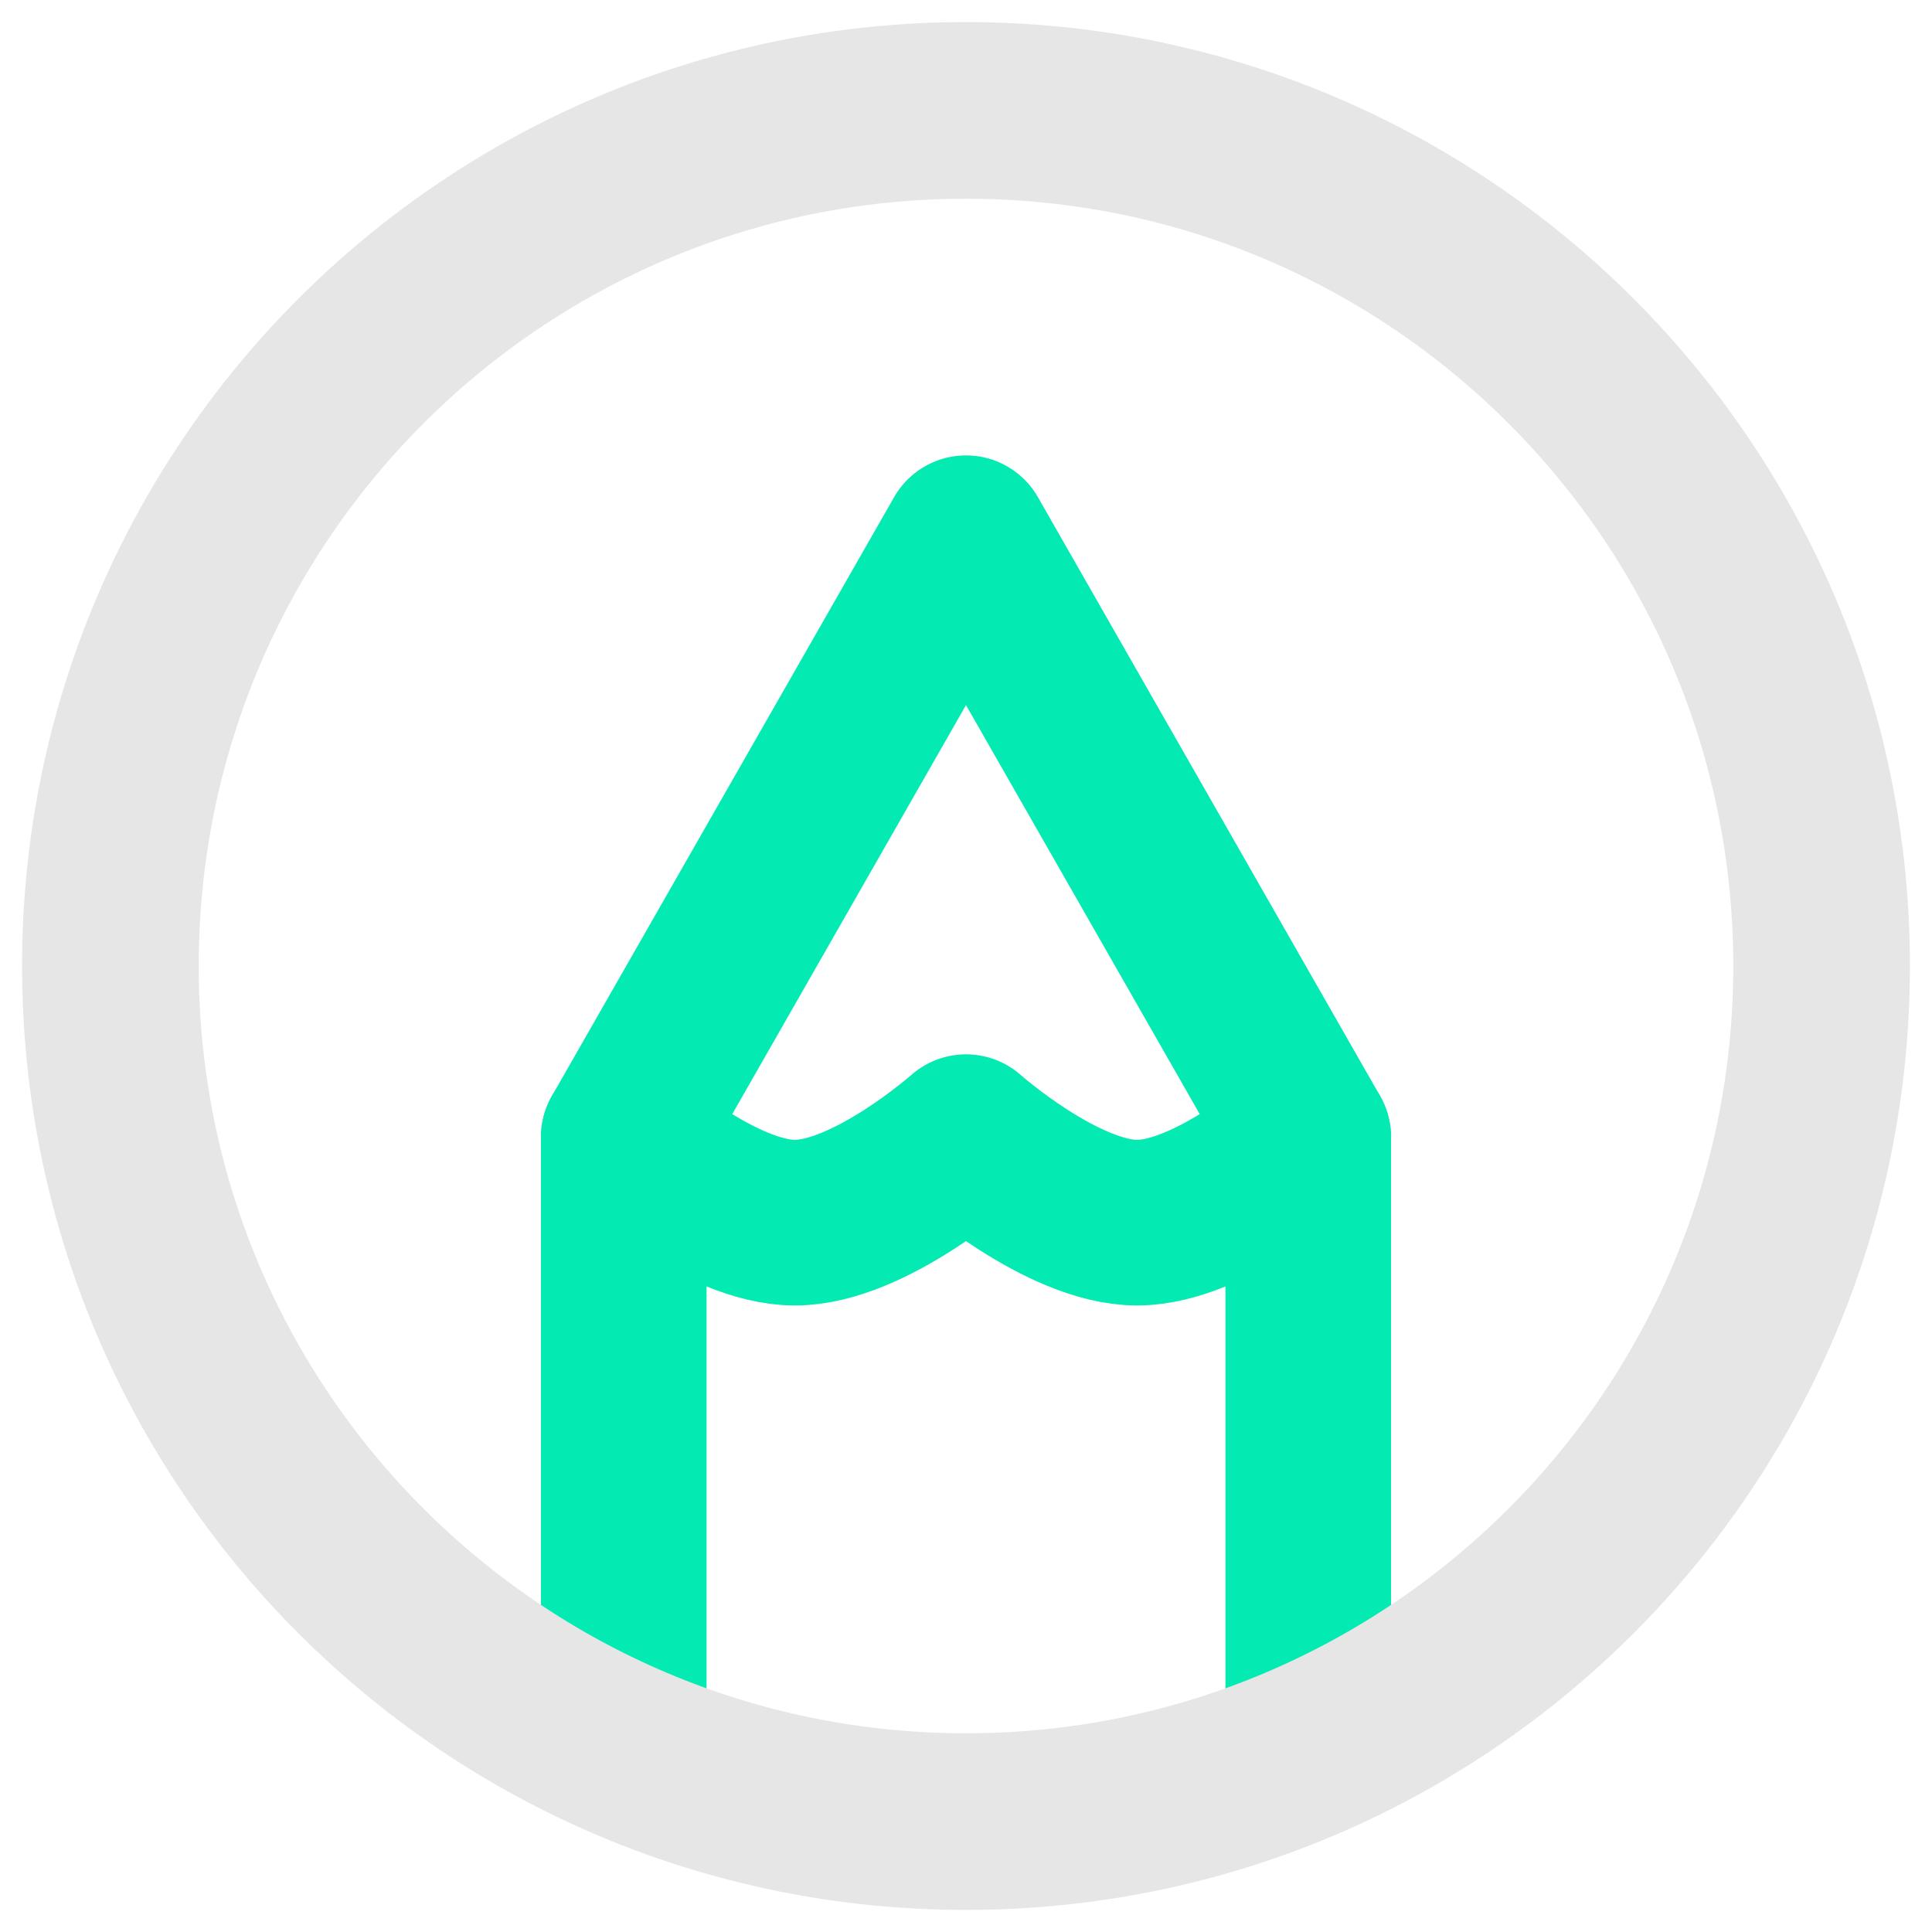 <svg width="35" height="35" viewBox="0 0 35 35" fill="none" xmlns="http://www.w3.org/2000/svg">
<path d="M11.3 31.71V20.6L17.5 9.75L23.7 20.6V31.71" stroke="#03EBB3" stroke-width="3" stroke-linecap="round" stroke-linejoin="round"/>
<path d="M17.5 2C8.939 2 2 8.939 2 17.5C2 26.061 8.939 33 17.5 33C26.061 33 33 26.061 33 17.5C33 8.939 26.061 2 17.5 2Z" stroke="#E6E6E6" stroke-width="3.2" stroke-linecap="round" stroke-linejoin="round"/>
<path d="M11.3 20.6C11.3 20.6 13.047 22.15 14.4 22.15C15.753 22.15 17.5 20.6 17.5 20.6C17.5 20.6 19.247 22.15 20.6 22.15C21.953 22.15 23.7 20.6 23.7 20.6" stroke="#03EBB3" stroke-width="3" stroke-linecap="round" stroke-linejoin="round"/>
</svg>
